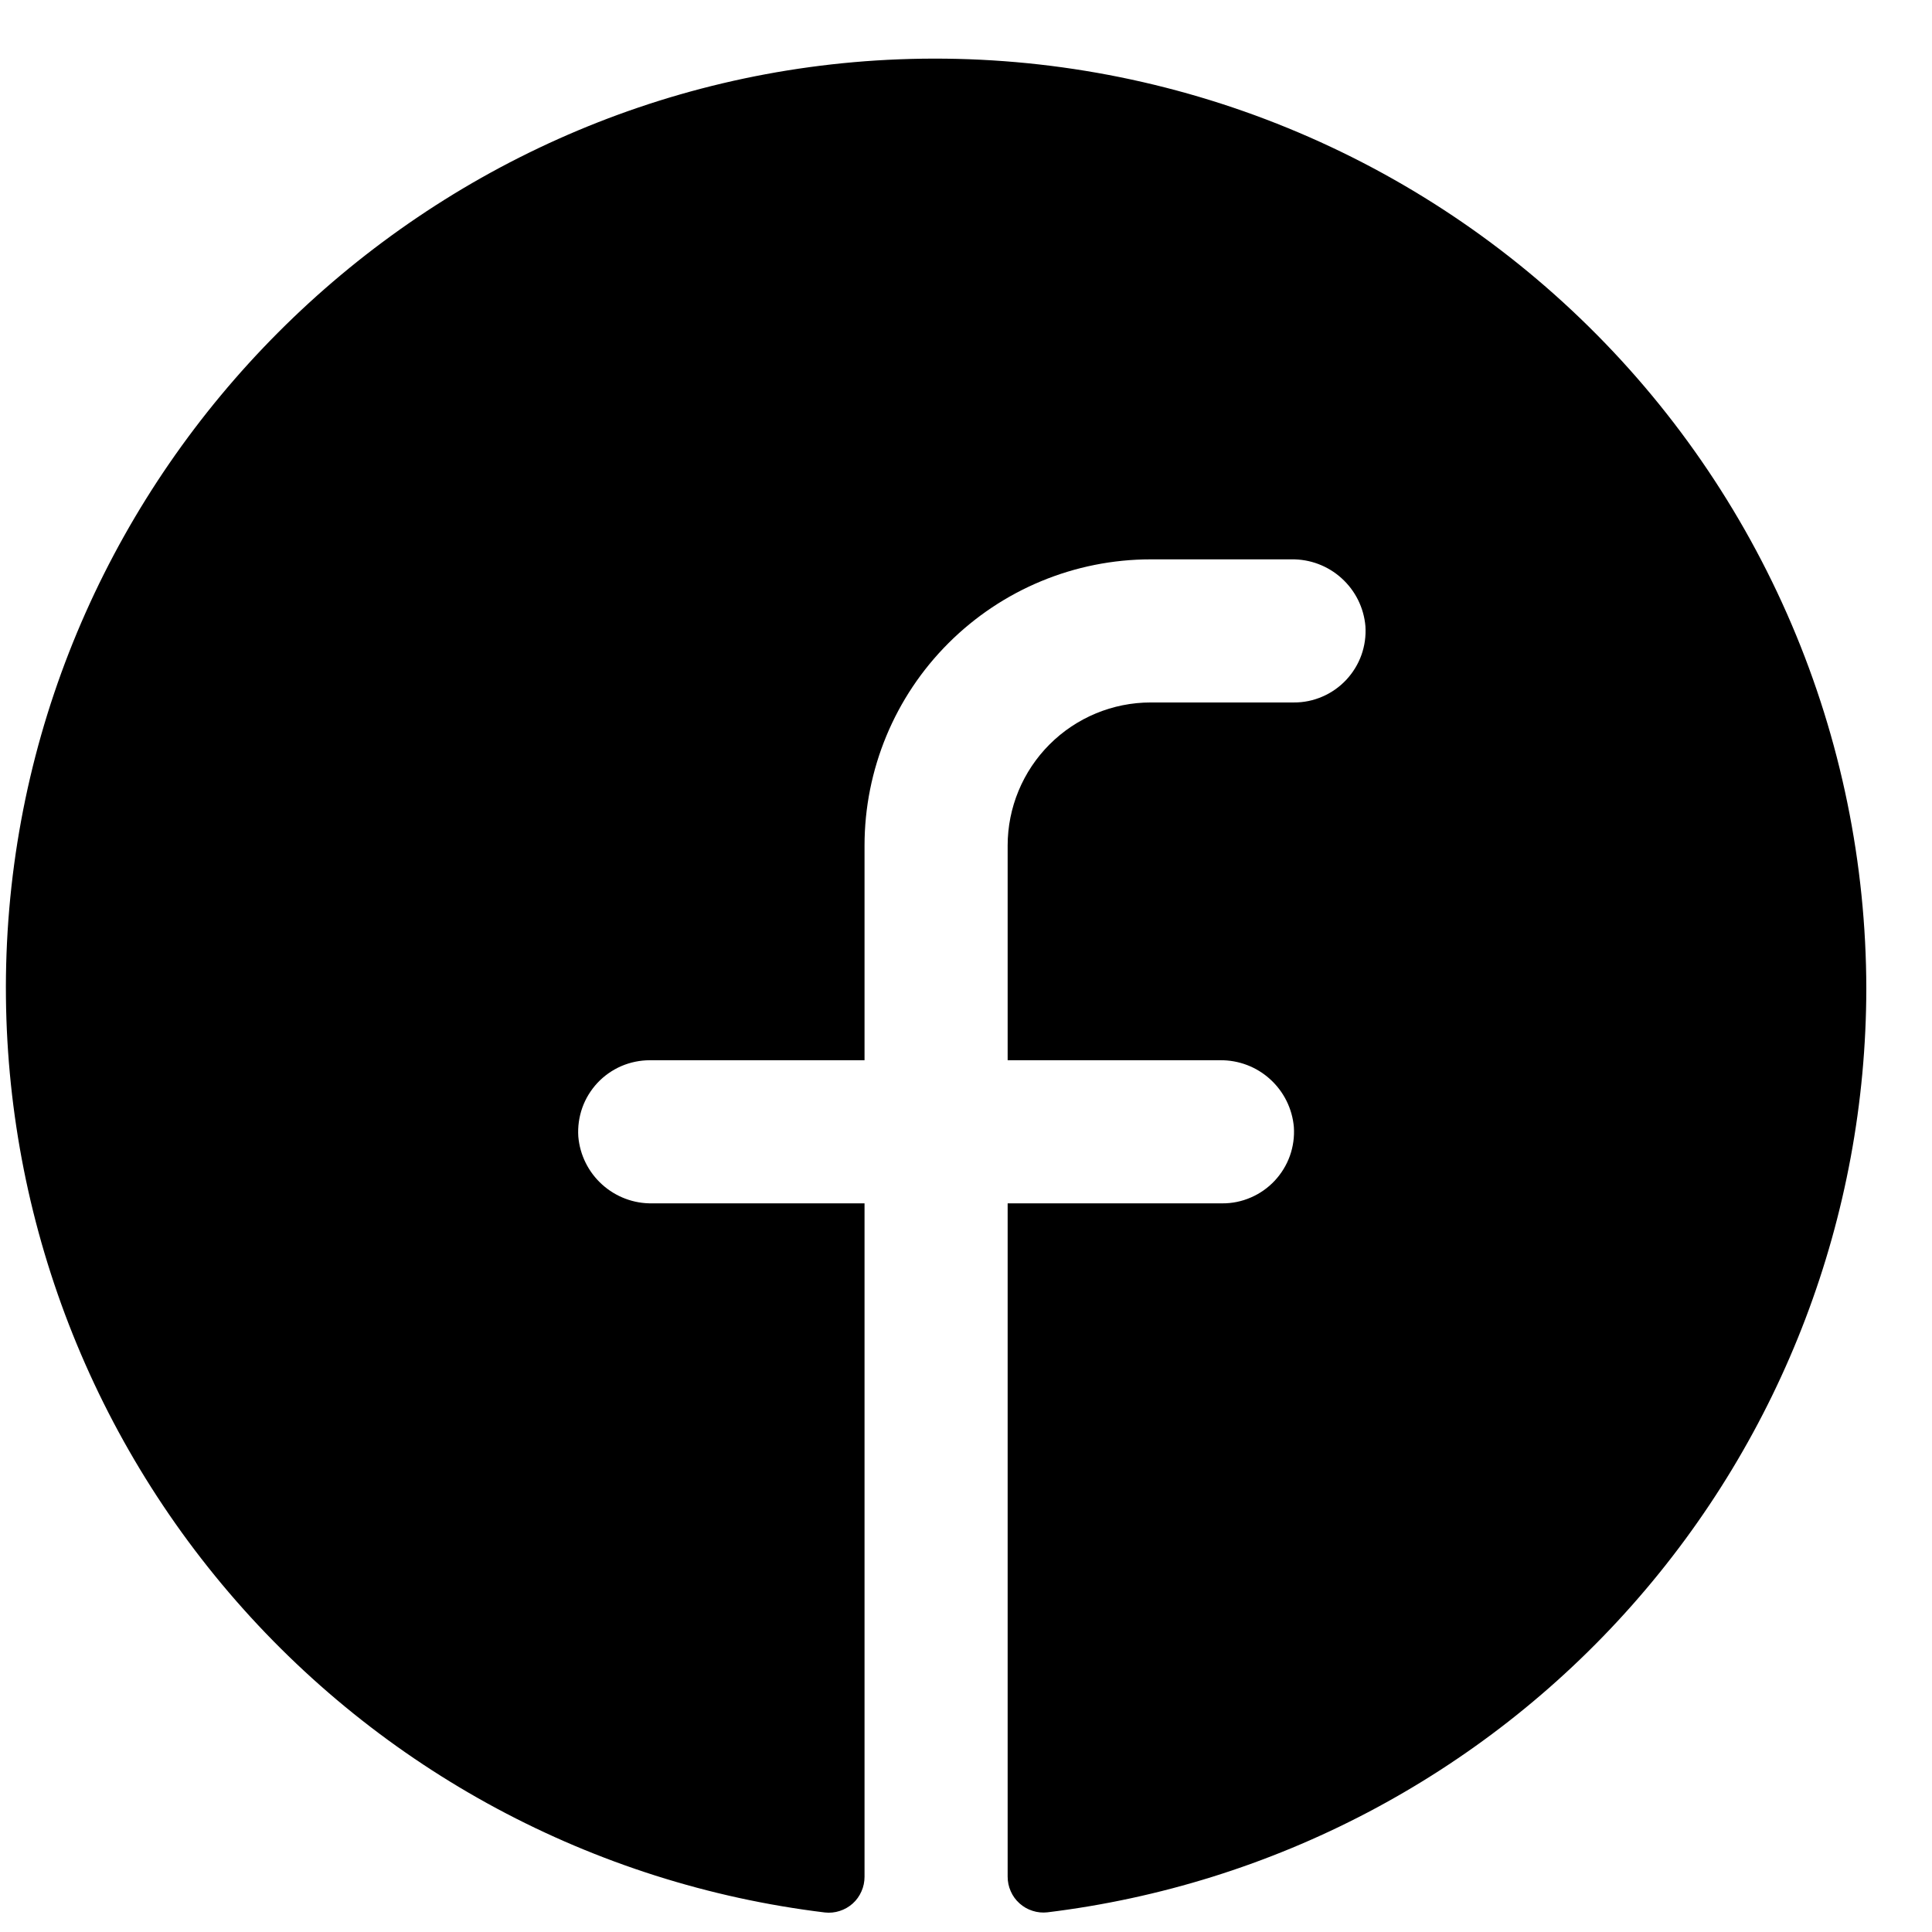 <svg width="27" height="27" viewBox="0 0 27 27" fill="none" xmlns="http://www.w3.org/2000/svg">
<path d="M26.082 13.817C26.078 16.995 24.912 20.061 22.804 22.438C20.697 24.816 17.792 26.34 14.638 26.725C14.568 26.733 14.497 26.726 14.43 26.704C14.362 26.683 14.3 26.647 14.248 26.6C14.195 26.553 14.153 26.495 14.125 26.43C14.096 26.366 14.082 26.296 14.082 26.225V16.817H17.082C17.219 16.818 17.355 16.79 17.481 16.735C17.607 16.681 17.72 16.601 17.814 16.501C17.907 16.401 17.98 16.283 18.026 16.154C18.072 16.025 18.091 15.888 18.082 15.751C18.06 15.494 17.941 15.255 17.75 15.082C17.559 14.908 17.309 14.814 17.051 14.817H14.082V11.817C14.082 11.287 14.293 10.778 14.668 10.403C15.043 10.028 15.552 9.817 16.082 9.817H18.082C18.219 9.818 18.355 9.79 18.481 9.735C18.607 9.681 18.72 9.601 18.814 9.501C18.907 9.401 18.98 9.283 19.026 9.154C19.072 9.025 19.091 8.888 19.082 8.751C19.06 8.494 18.941 8.254 18.749 8.081C18.557 7.907 18.307 7.813 18.048 7.817H16.082C15.021 7.817 14.004 8.239 13.254 8.989C12.503 9.739 12.082 10.757 12.082 11.817V14.817H9.082C8.945 14.817 8.809 14.845 8.683 14.899C8.557 14.954 8.444 15.033 8.35 15.133C8.257 15.233 8.184 15.351 8.138 15.48C8.092 15.61 8.073 15.747 8.082 15.884C8.104 16.141 8.223 16.381 8.415 16.554C8.607 16.727 8.857 16.822 9.116 16.817H12.082V26.227C12.082 26.298 12.068 26.368 12.039 26.432C12.011 26.497 11.969 26.555 11.917 26.602C11.864 26.649 11.802 26.685 11.735 26.706C11.668 26.728 11.597 26.735 11.527 26.727C8.289 26.333 5.316 24.737 3.199 22.256C1.081 19.775 -0.028 16.589 0.091 13.329C0.341 6.579 5.808 1.091 12.563 0.829C14.312 0.761 16.057 1.047 17.693 1.669C19.328 2.291 20.822 3.236 22.084 4.449C23.346 5.661 24.351 7.116 25.038 8.726C25.725 10.335 26.08 12.067 26.082 13.817Z" fill="black"/>
</svg>
